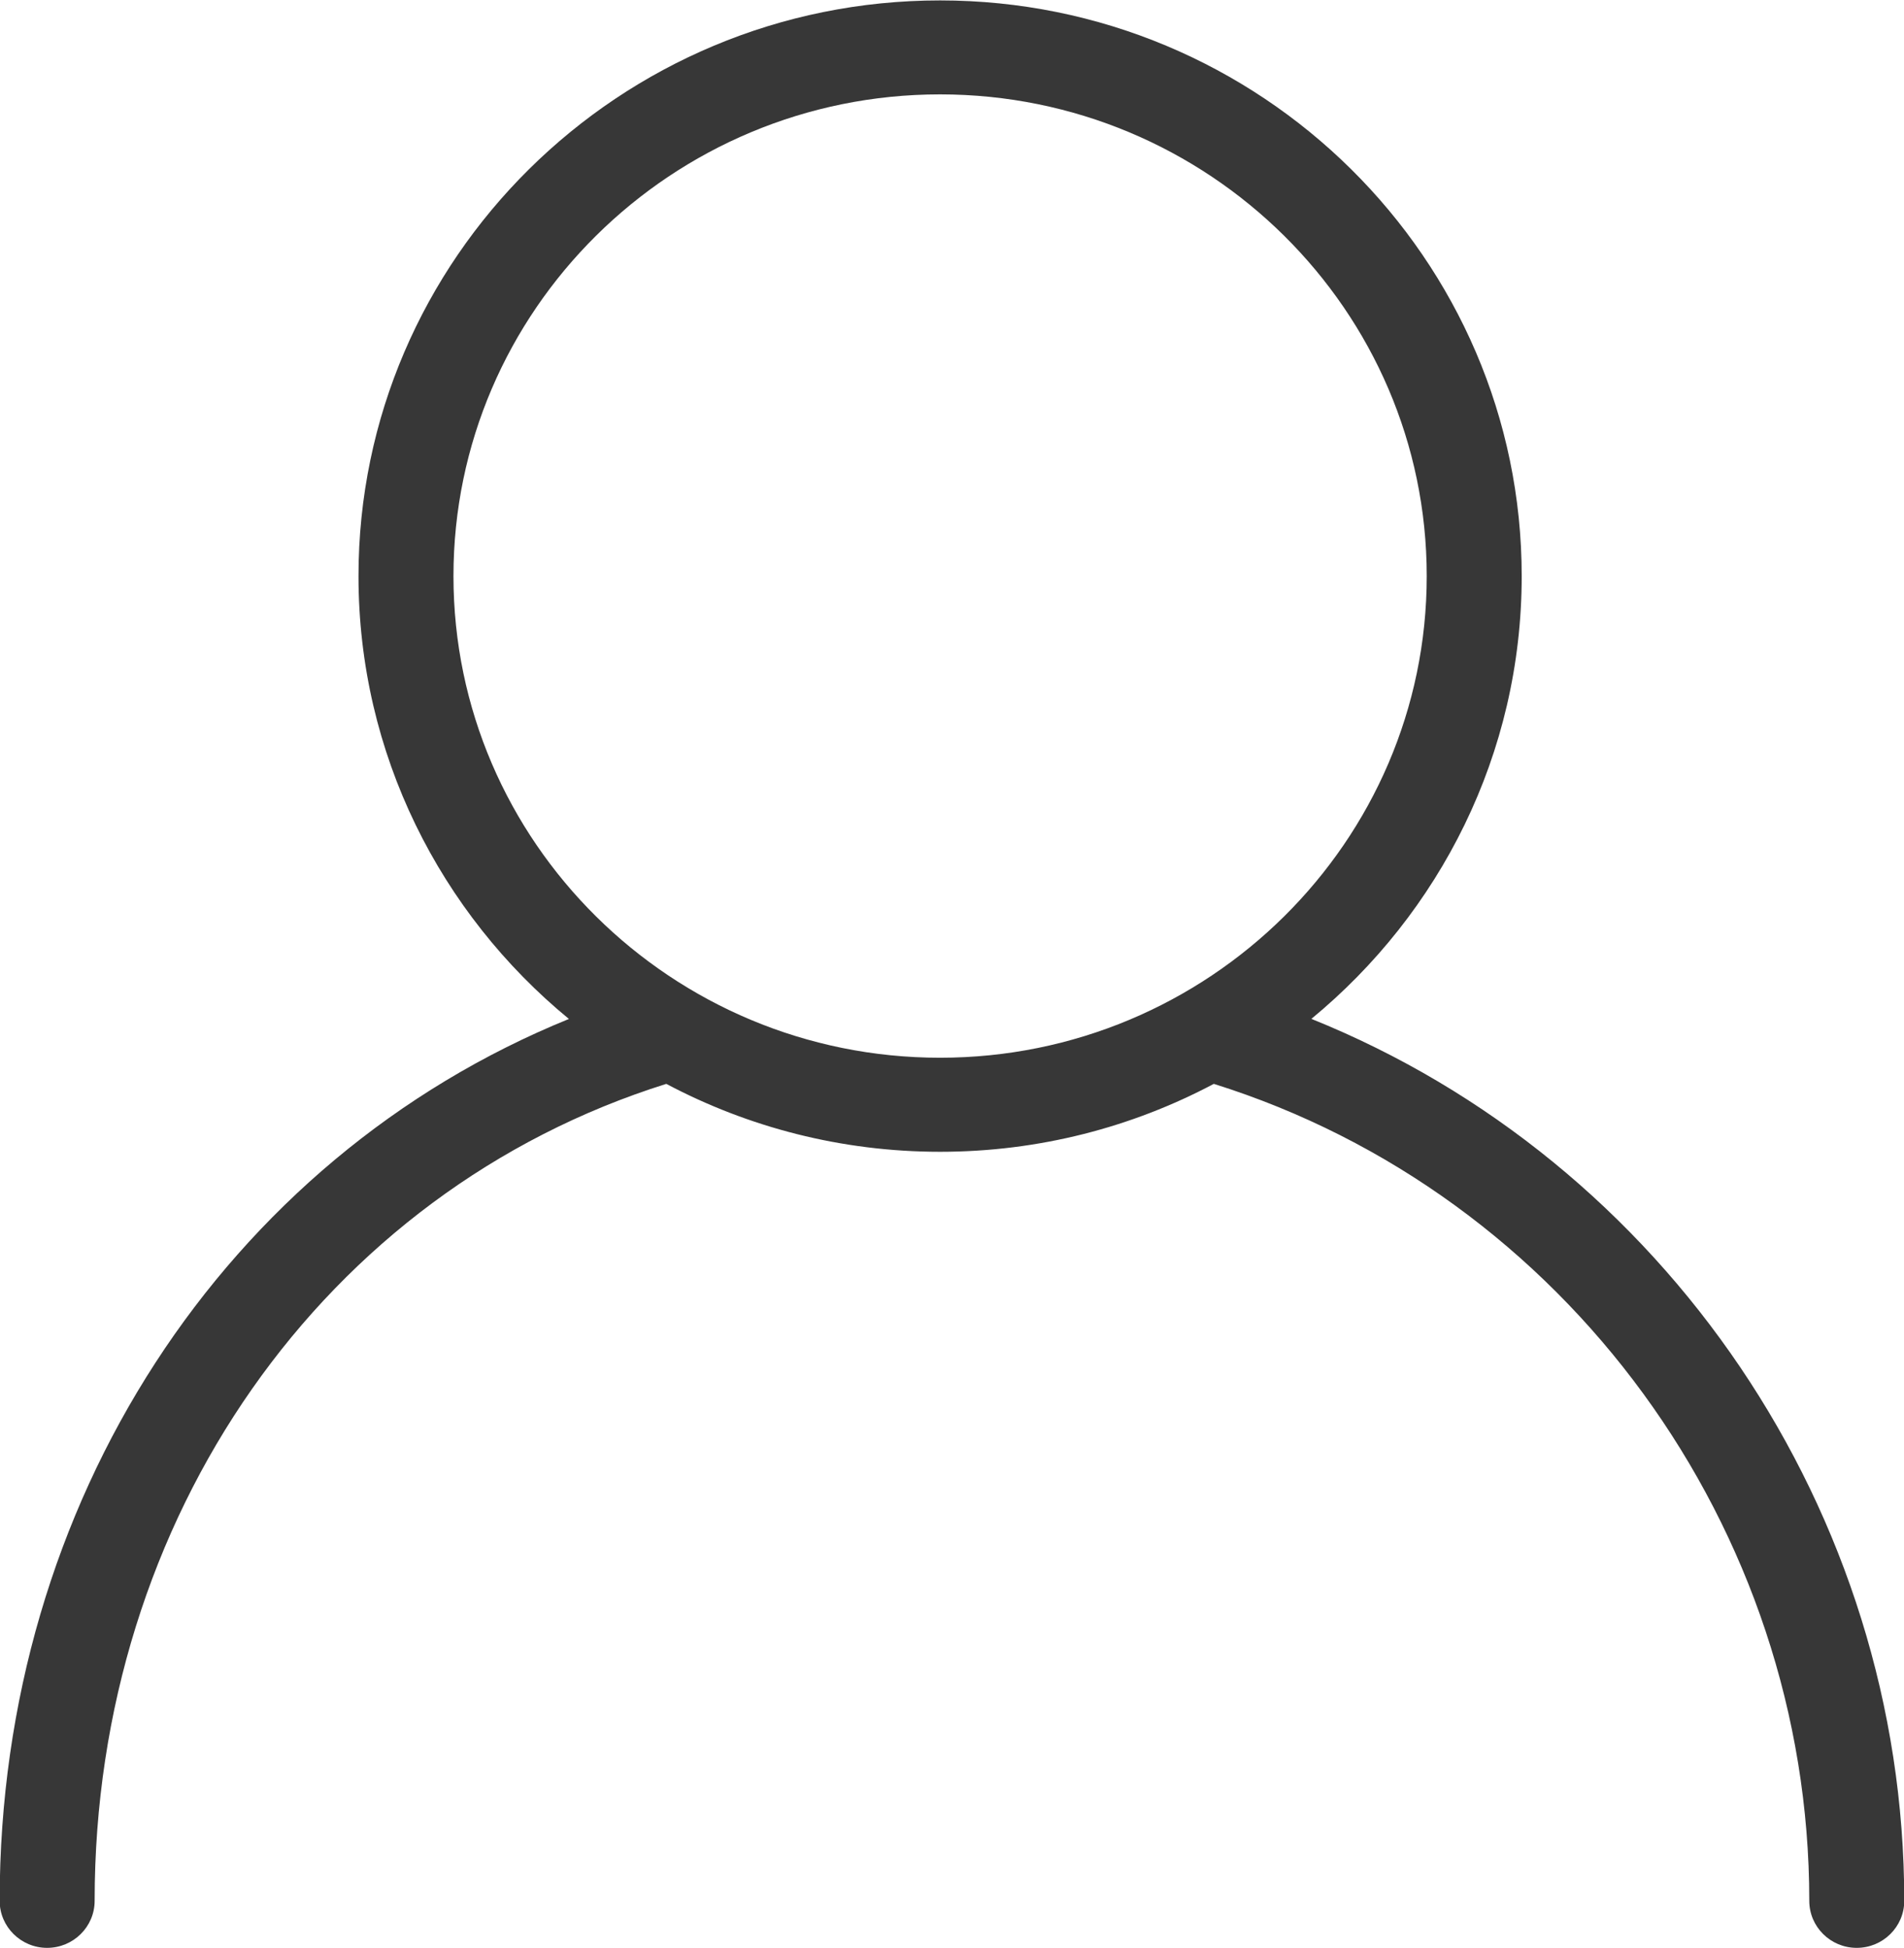 <svg xmlns="http://www.w3.org/2000/svg" xmlns:xlink="http://www.w3.org/1999/xlink" preserveAspectRatio="xMidYMid" width="22.875" height="23.406" viewBox="0 0 22.875 23.406">
  <defs>
    <style>
      .cls-1 {
        fill: #373737;
        fill-rule: evenodd;
      }
    </style>
  </defs>
  <path d="M22.307,23.404 C22.622,23.404 22.878,23.151 22.878,22.839 C22.878,18.162 19.997,13.950 15.755,12.242 C17.297,10.972 18.282,9.059 18.282,6.922 C18.282,3.108 15.147,0.005 11.294,0.005 C7.441,0.005 4.307,3.108 4.307,6.922 C4.307,9.060 5.292,10.974 6.835,12.243 C2.704,13.923 -0.004,18.050 -0.004,22.839 C-0.004,23.151 0.252,23.404 0.566,23.404 C0.881,23.404 1.137,23.151 1.137,22.839 C1.137,18.235 3.890,14.314 8.005,13.023 C8.986,13.543 10.106,13.839 11.294,13.839 C12.483,13.839 13.602,13.543 14.583,13.023 C18.803,14.345 21.737,18.354 21.737,22.839 C21.737,23.151 21.992,23.404 22.307,23.404 ZM5.448,6.922 C5.448,3.731 8.070,1.134 11.294,1.134 C14.518,1.134 17.141,3.731 17.141,6.922 C17.141,10.113 14.518,12.709 11.294,12.709 C8.070,12.709 5.448,10.113 5.448,6.922 Z" class="cls-1"/>
</svg>
